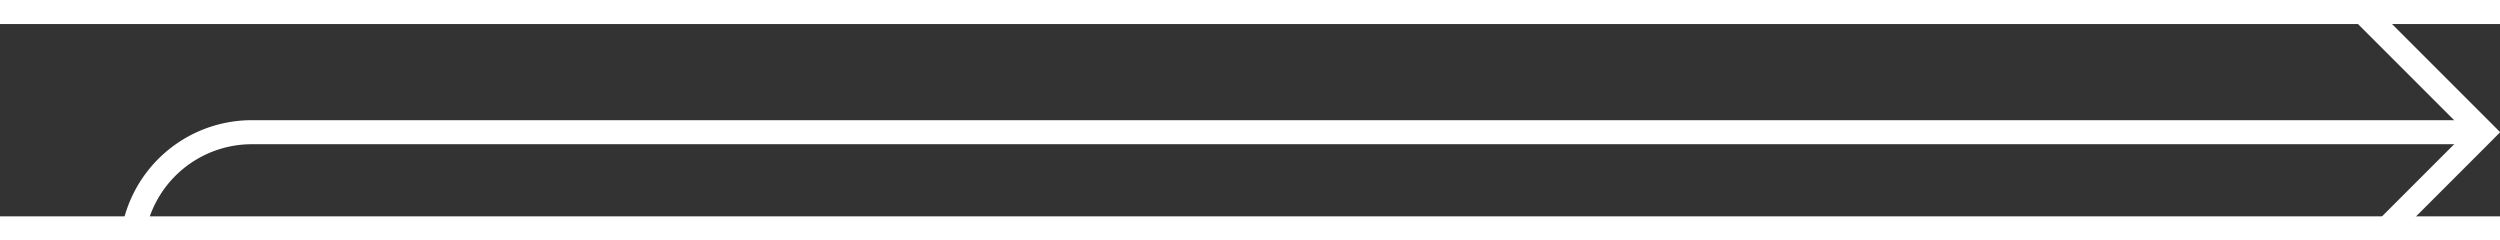 ﻿<?xml version="1.0" encoding="utf-8"?>
<svg version="1.1" xmlns:xlink="http://www.w3.org/1999/xlink" width="104px" height="10px" preserveAspectRatio="xMinYMid meet" viewBox="669 11533  104 8" xmlns="http://www.w3.org/2000/svg">
  <rect x="669" y="11533" width="104" height="8" fill="#333333" stroke="none"/>
  <path d="M 674.5 11587  L 674.5 11542  A 5 5 0 0 1 679.5 11537.5 L 772 11537.5  " stroke-width="1" stroke="#ffffff" fill="none" />
  <path d="M 766.946 11532.854  L 771.593 11537.5  L 766.946 11542.146  L 767.654 11542.854  L 772.654 11537.854  L 773.007 11537.5  L 772.654 11537.146  L 767.654 11532.146  L 766.946 11532.854  Z " fill-rule="nonzero" fill="#ffffff" stroke="none" />
</svg>